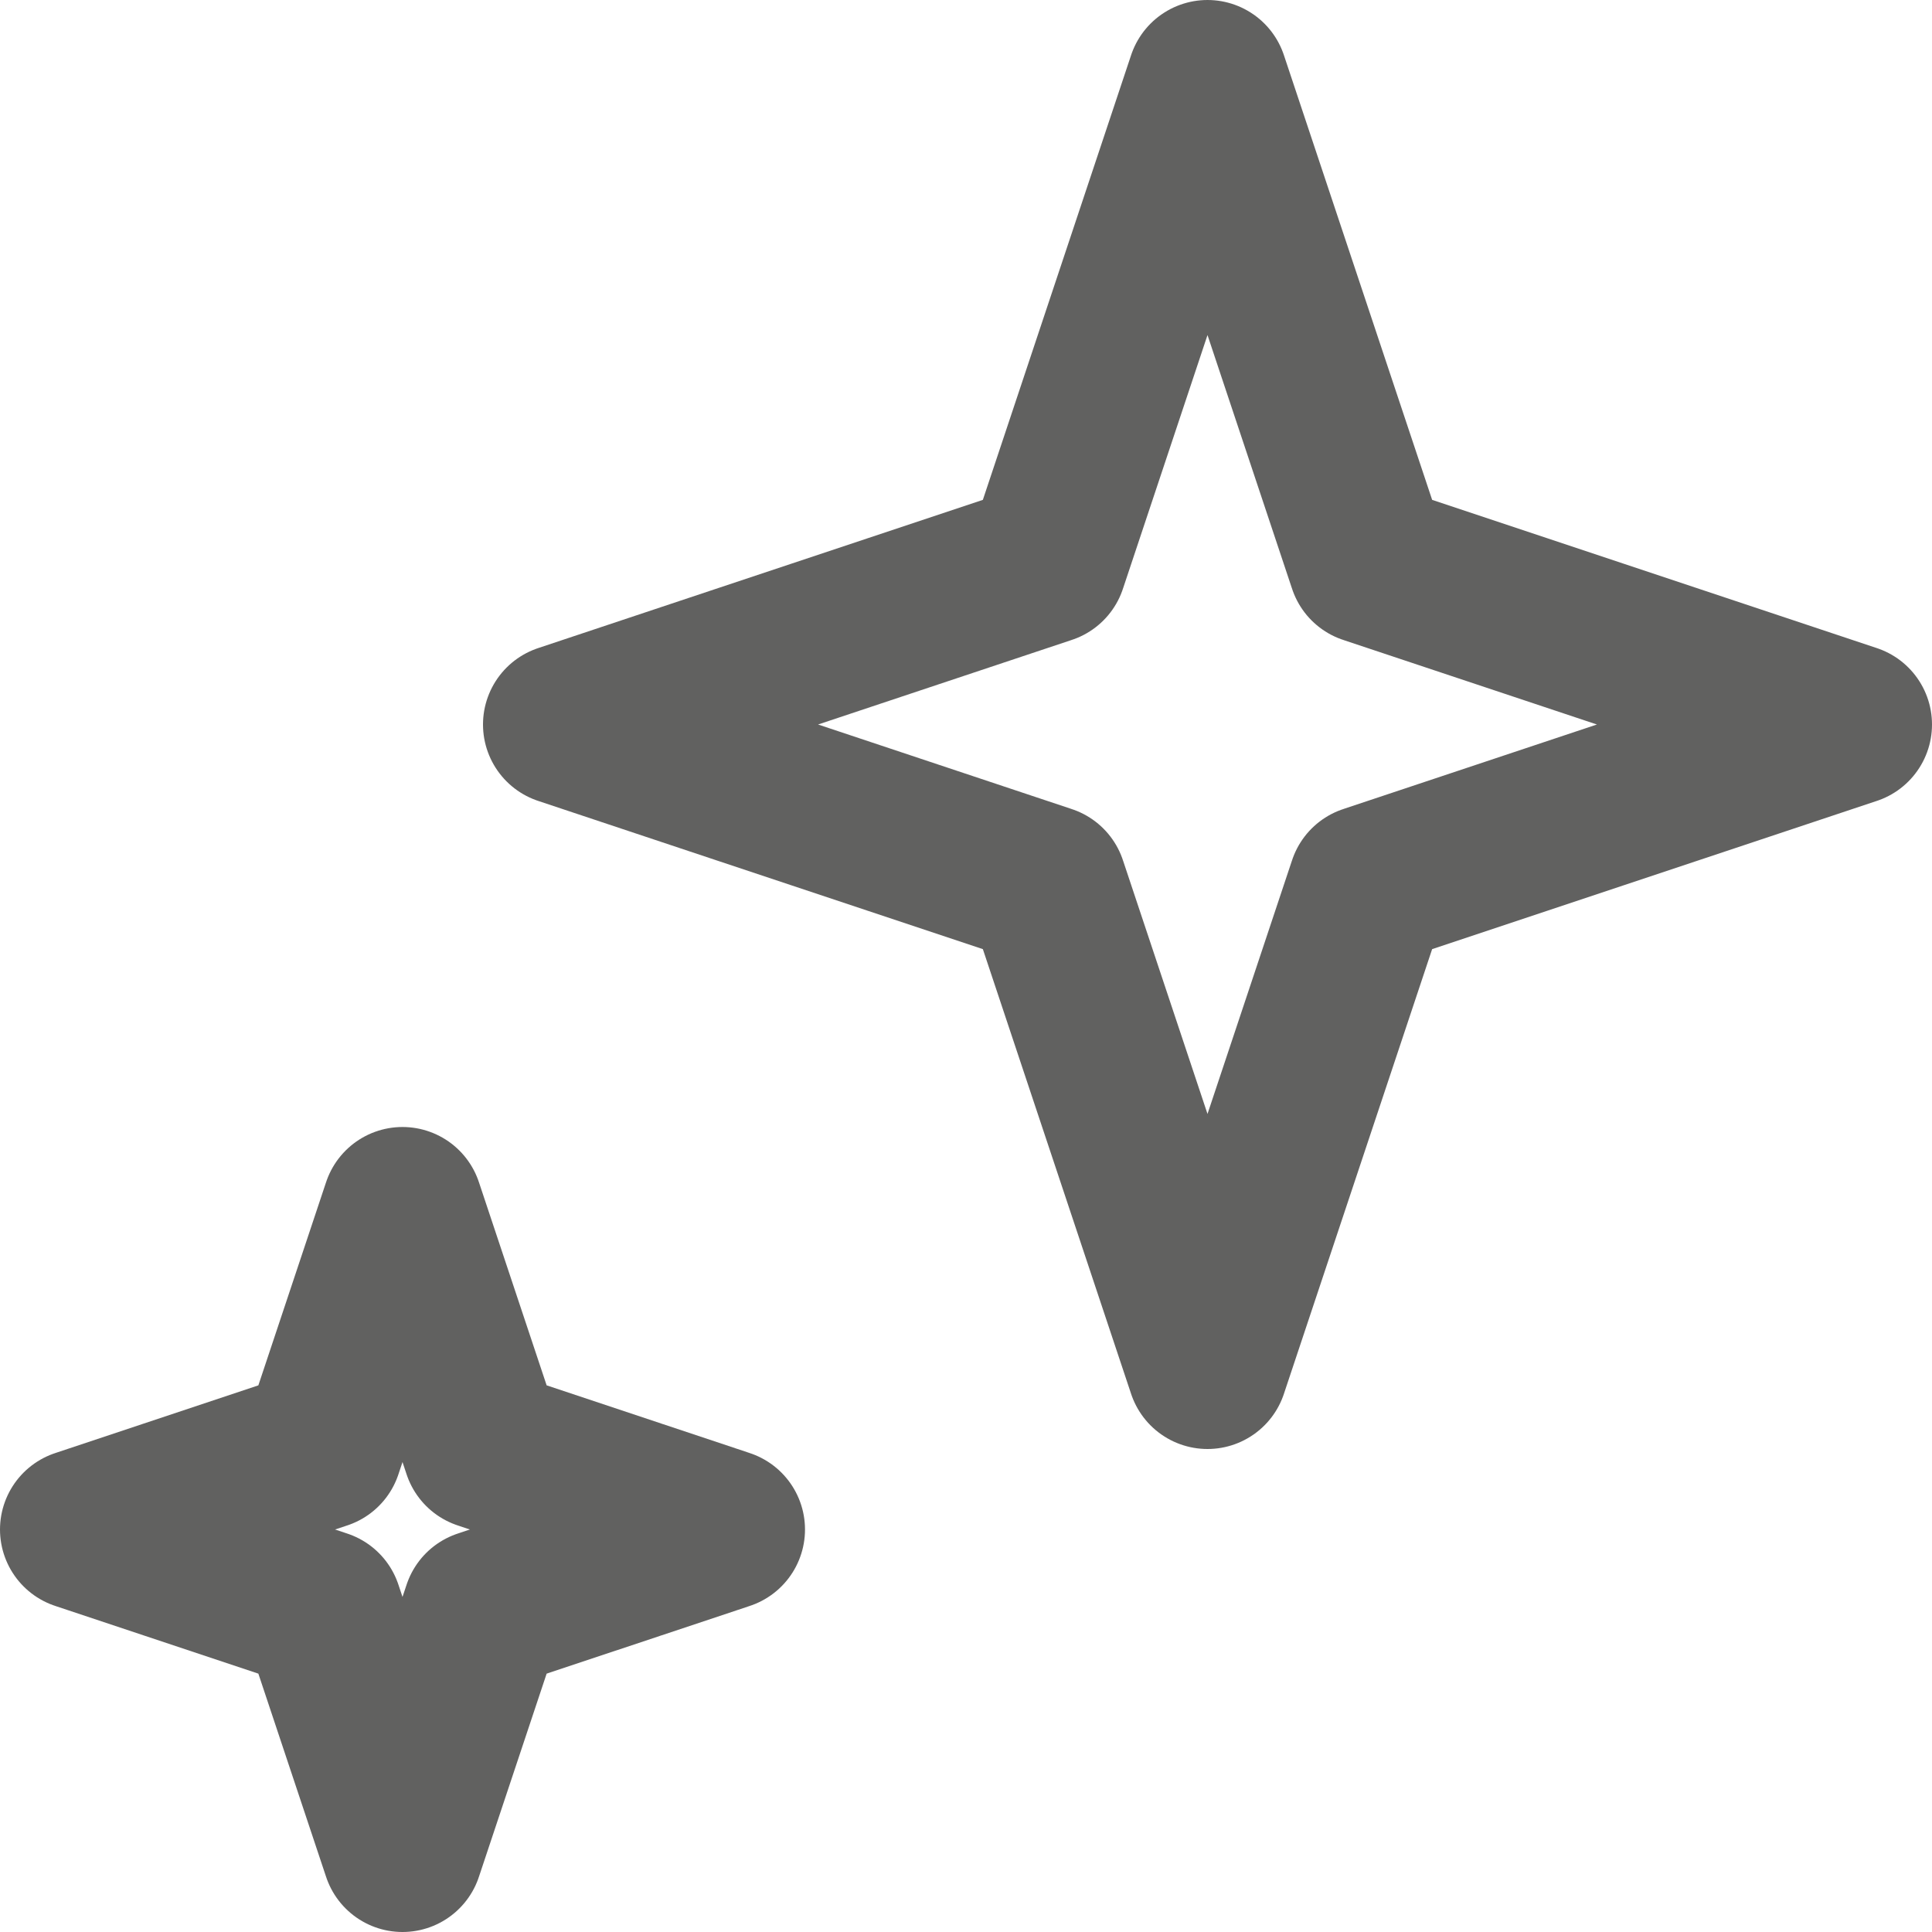 <svg width="12" height="12" viewBox="0 0 12 12" fill="none" xmlns="http://www.w3.org/2000/svg">
<path d="M8.5 3.5L11.5 4.5L8.5 5.5L7.5 8.5L6.5 5.5L3.5 4.5L6.5 3.5L7.5 0.5L8.5 3.5Z" stroke="#616160" stroke-linejoin="round"/>
<path d="M2 9L0.5 9.5L2 10L2.5 11.5L3 10L4.5 9.5L3 9L2.5 7.5L2 9Z" stroke="#616160" stroke-linejoin="round"/>
</svg>
